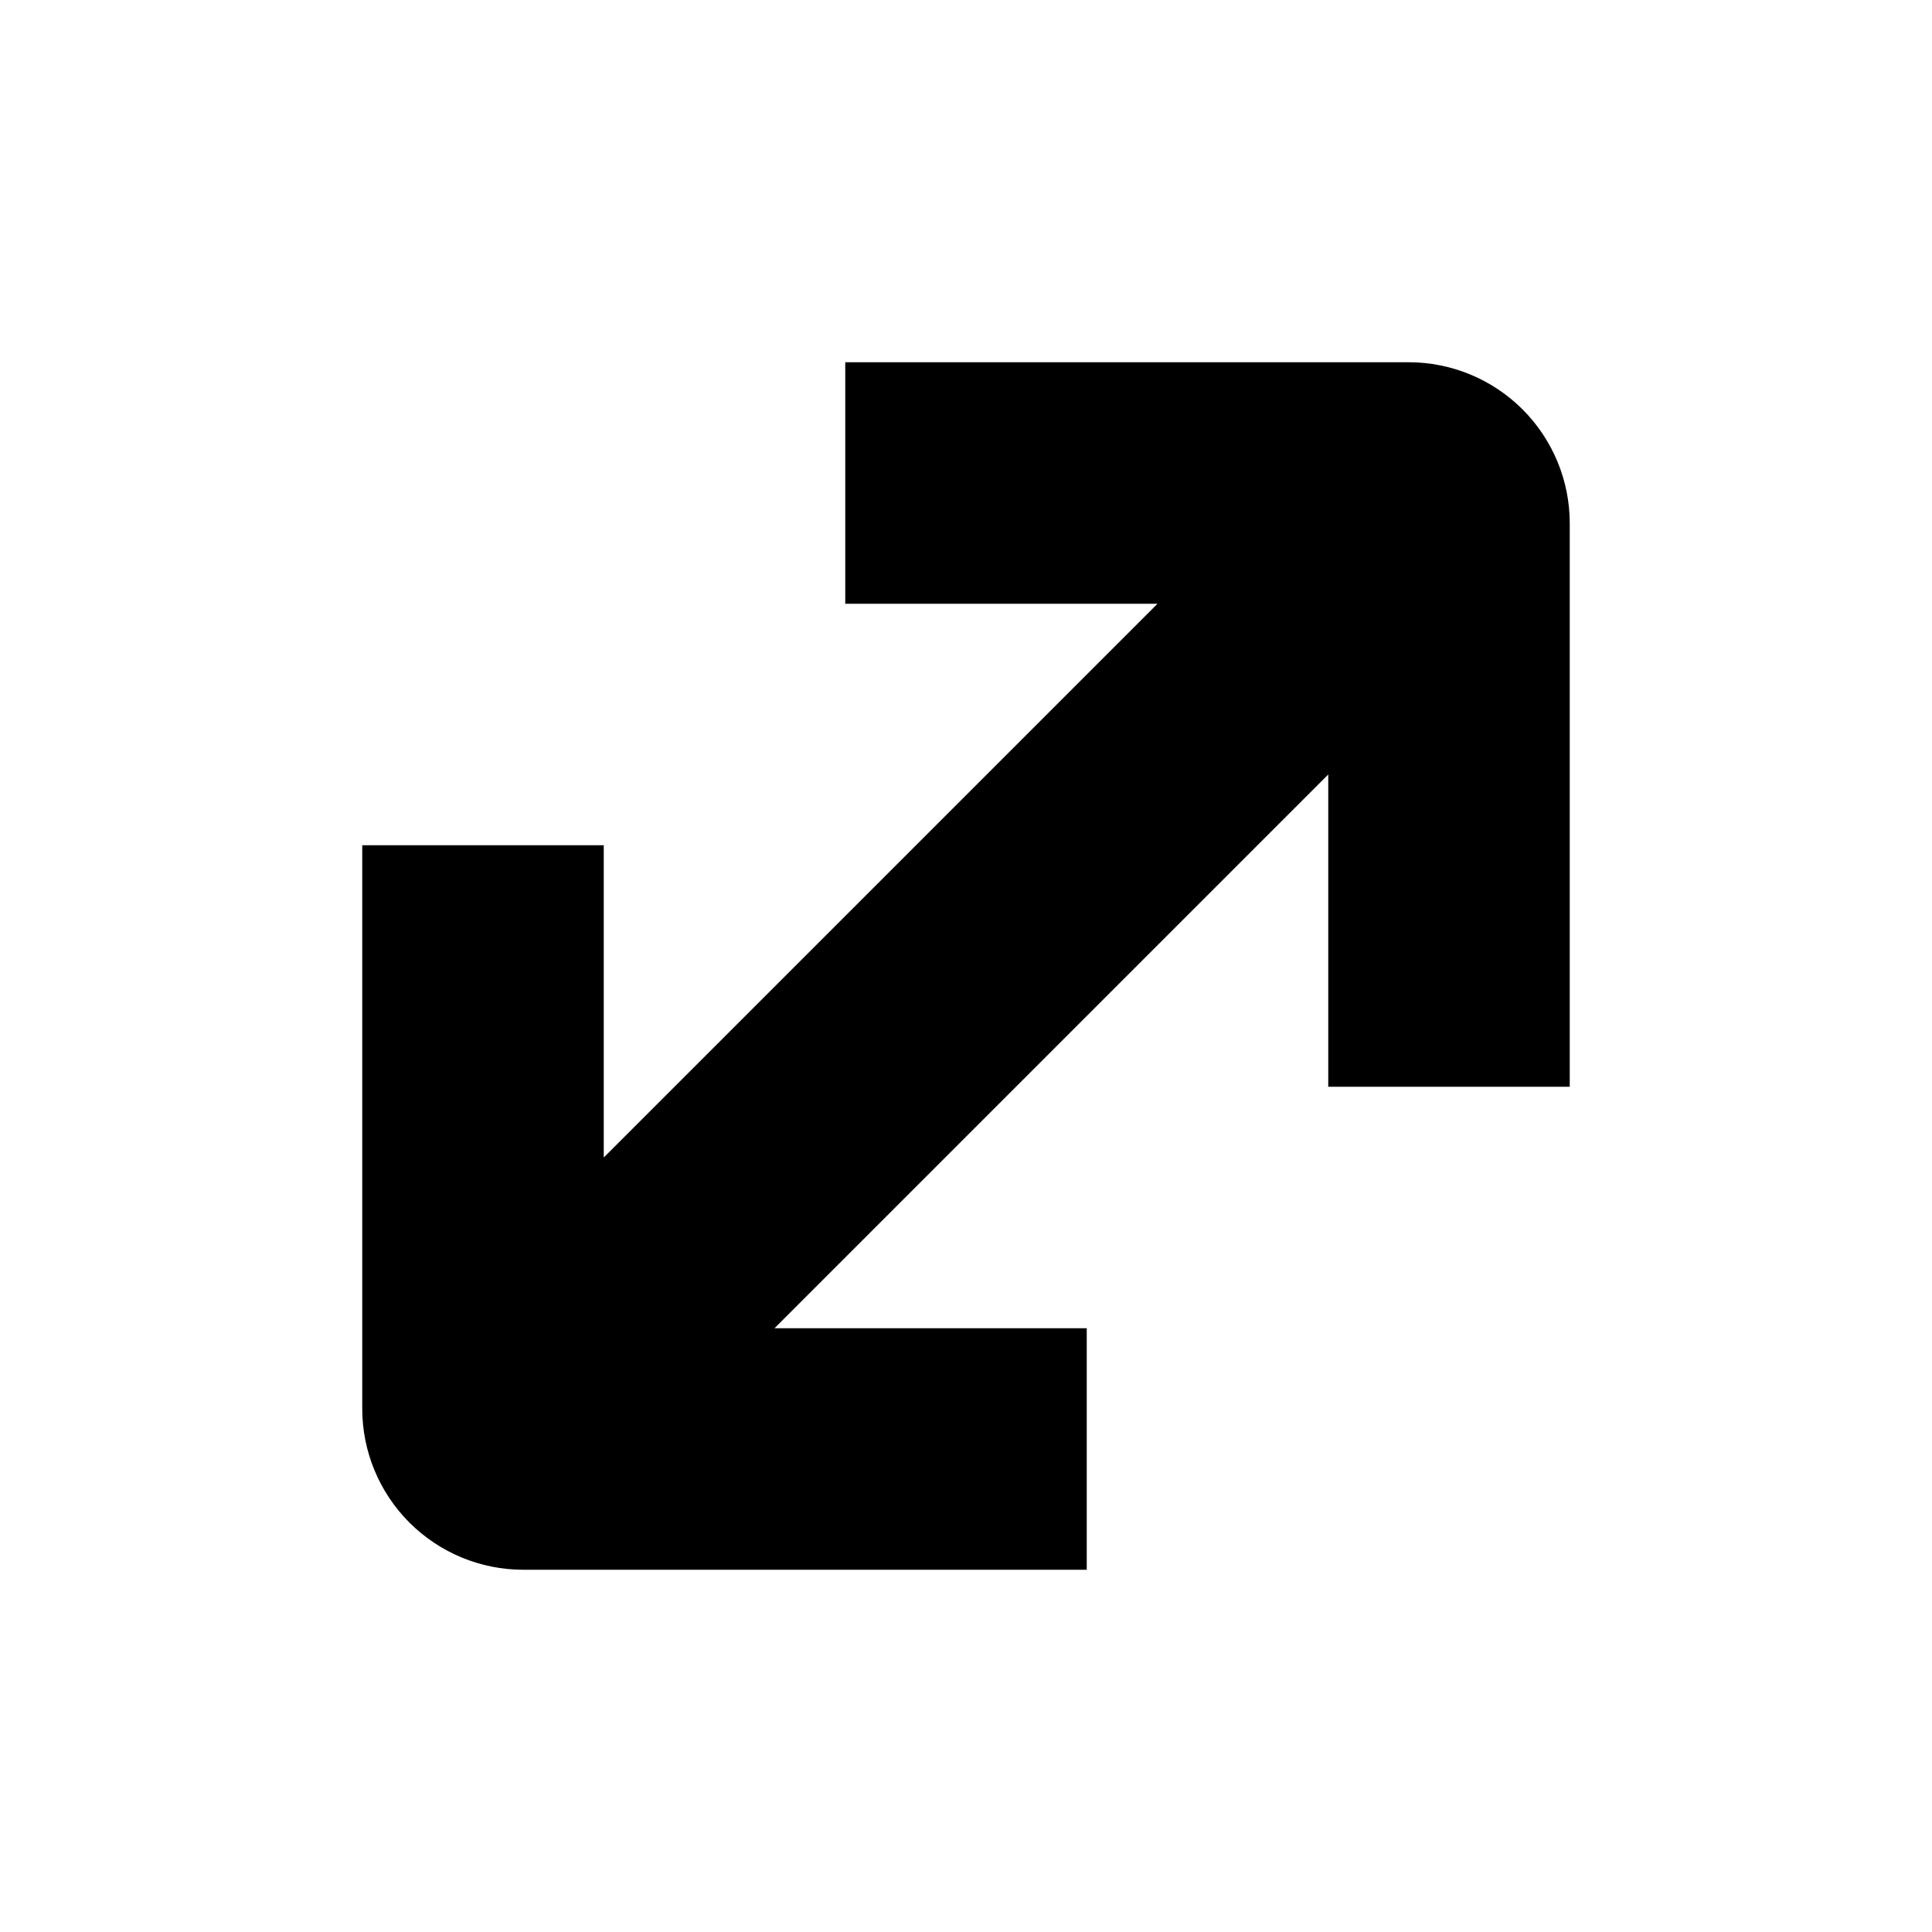 <svg xmlns="http://www.w3.org/2000/svg" width="1.5em" height="1.5em" fill="none" viewBox="0 0 24 24"><path fill="currentColor" d="M17.5 4.5H10.5V7.5H14.379L7.5 14.379V10.5H4.5V17.5C4.5 18.03 4.711 18.539 5.086 18.914C5.461 19.289 5.97 19.5 6.5 19.5H13.5V16.5H9.621L16.5 9.621V13.5H19.5V6.5C19.5 5.97 19.289 5.461 18.914 5.086C18.539 4.711 18.03 4.5 17.5 4.5Z"/></svg>